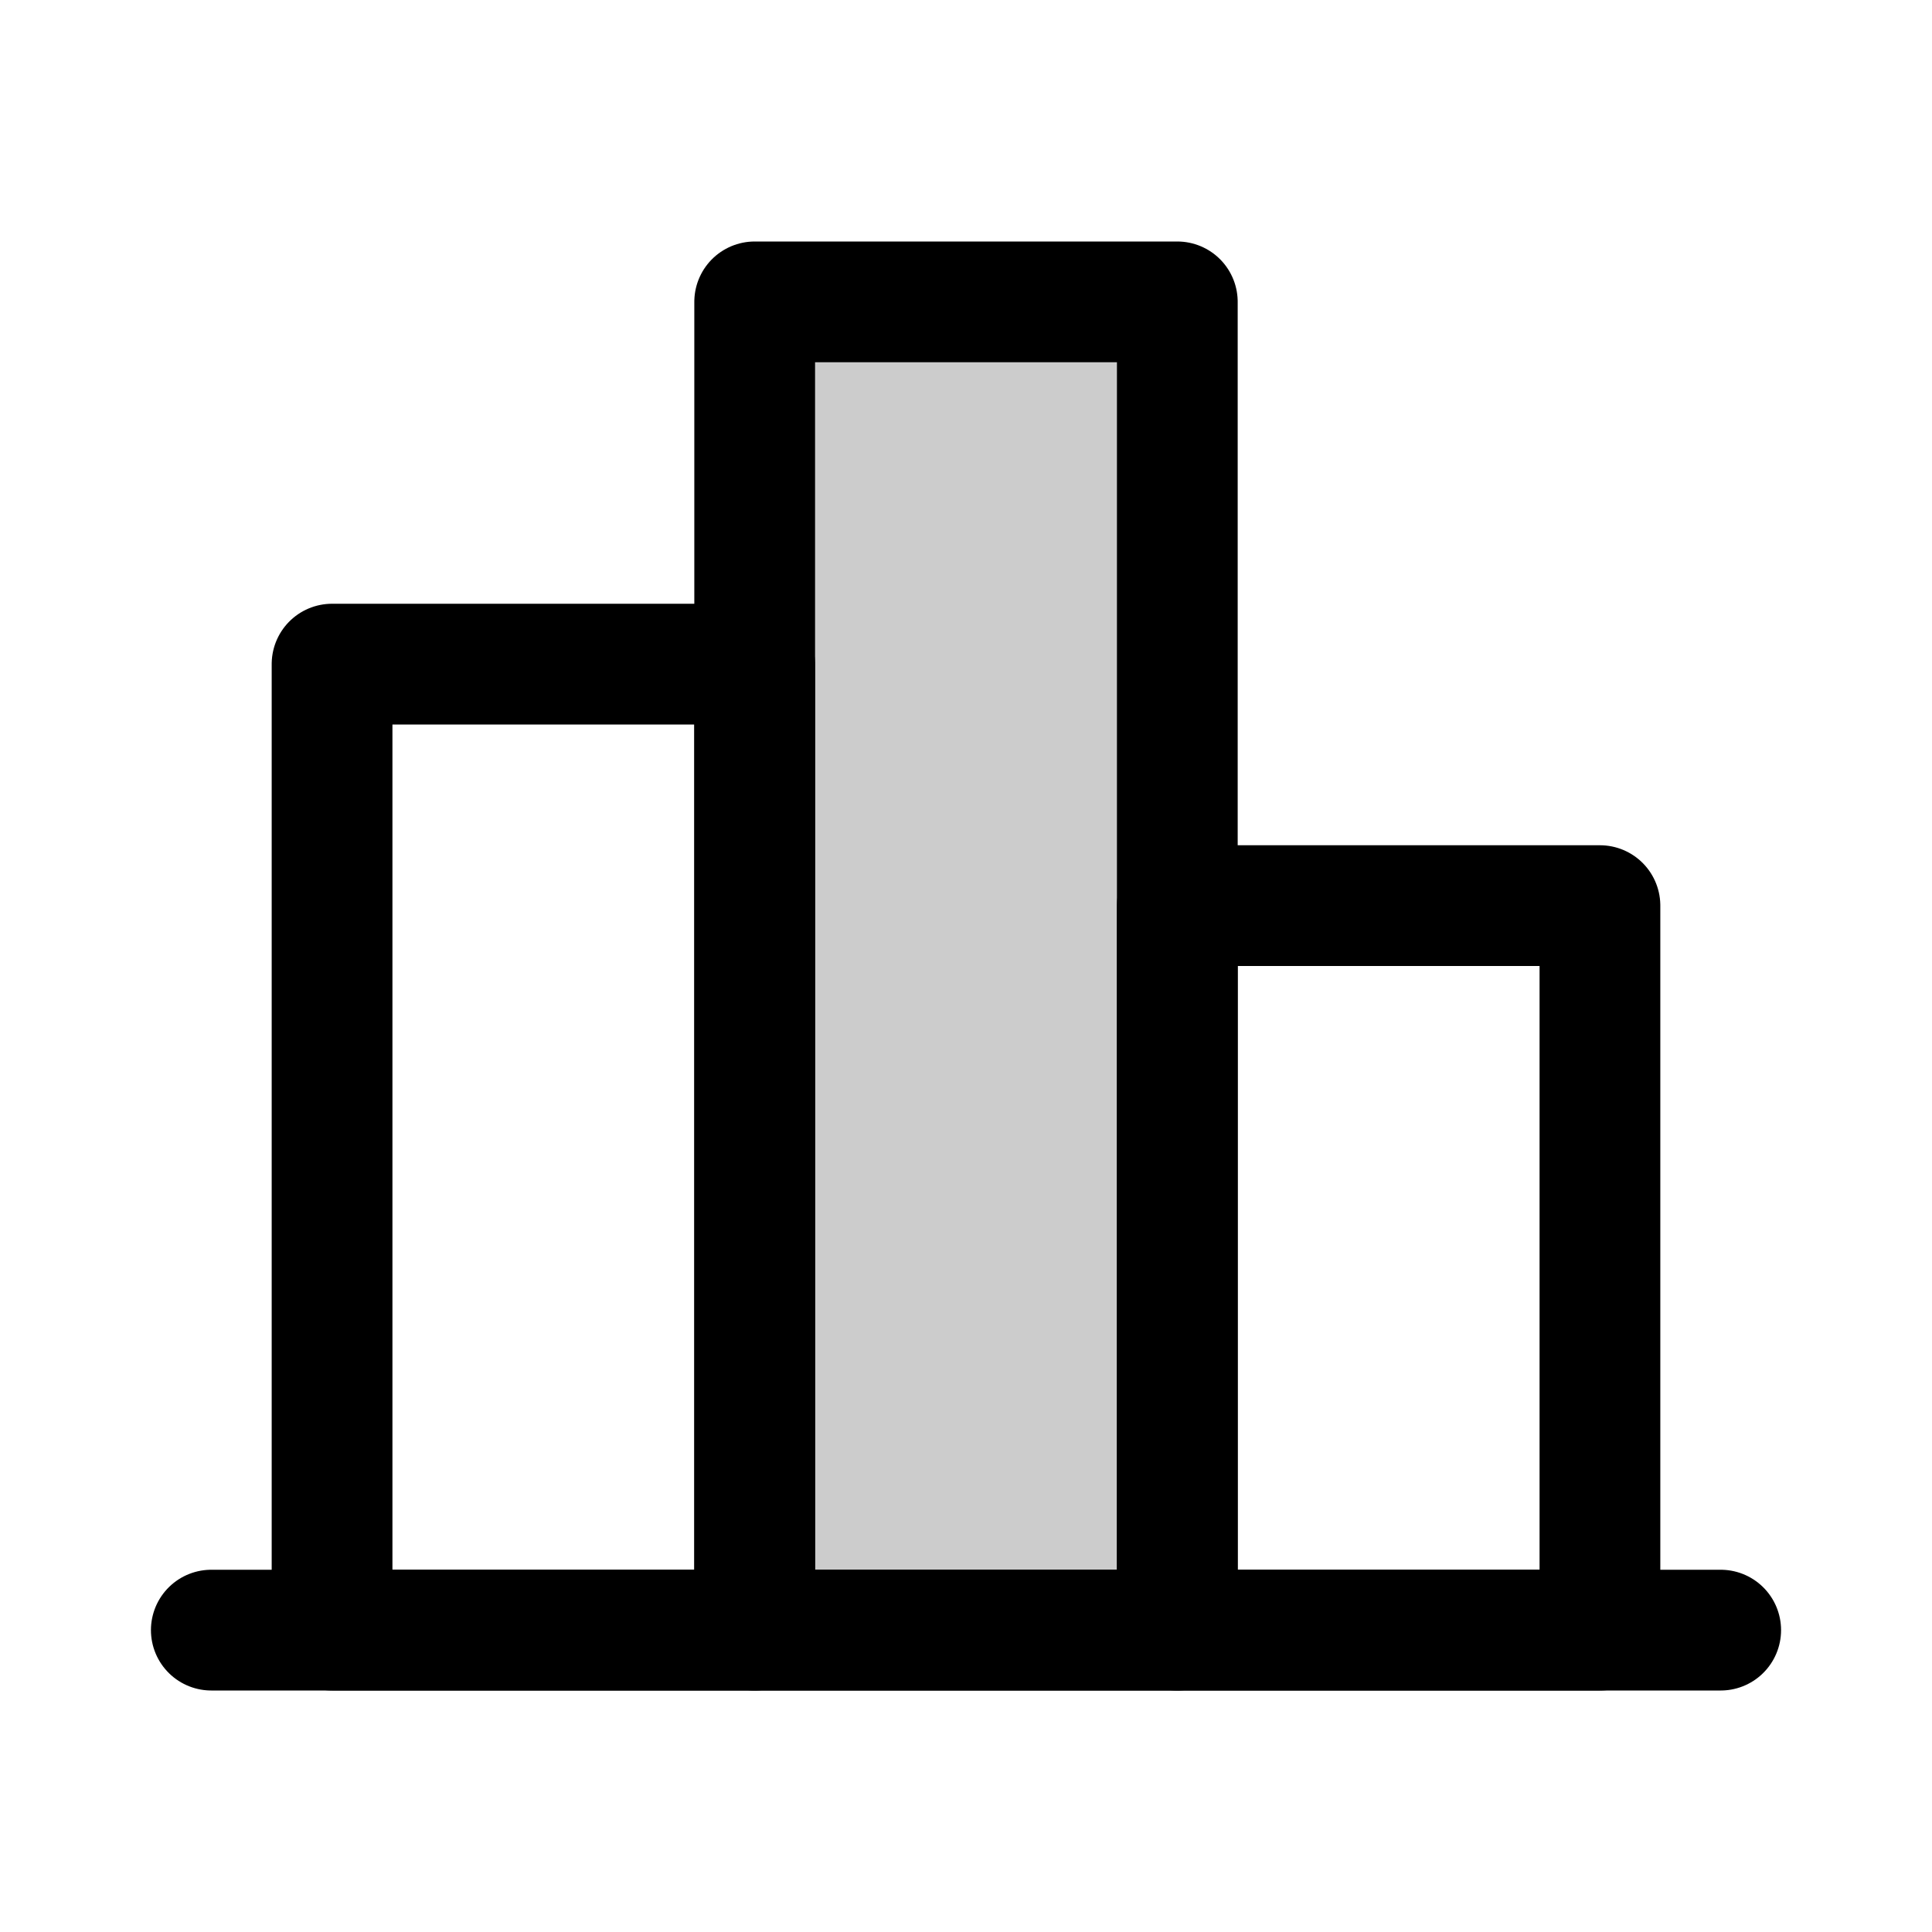 <svg id="Layer_1" data-name="Layer 1" xmlns="http://www.w3.org/2000/svg" viewBox="0 0 256 256">
  <rect x="40" y="100" width="176" height="56" transform="translate(0 256) rotate(-90)" opacity="0.2"/>
  <line x1="228" y1="216" x2="28" y2="216" fill="none" stroke="#000" stroke-linecap="round" stroke-linejoin="round" stroke-width="16"/>
  <rect x="8" y="124" width="128" height="56" transform="translate(-80 224) rotate(-90)" stroke-width="16" stroke="#000" stroke-linecap="round" stroke-linejoin="round" fill="none"/>
  <rect x="40" y="100" width="176" height="56" transform="translate(0 256) rotate(-90)" stroke-width="16" stroke="#000" stroke-linecap="round" stroke-linejoin="round" fill="none"/>
  <rect x="136" y="140" width="96" height="56" transform="translate(16 352) rotate(-90)" stroke-width="16" stroke="#000" stroke-linecap="round" stroke-linejoin="round" fill="none"/>
</svg>
